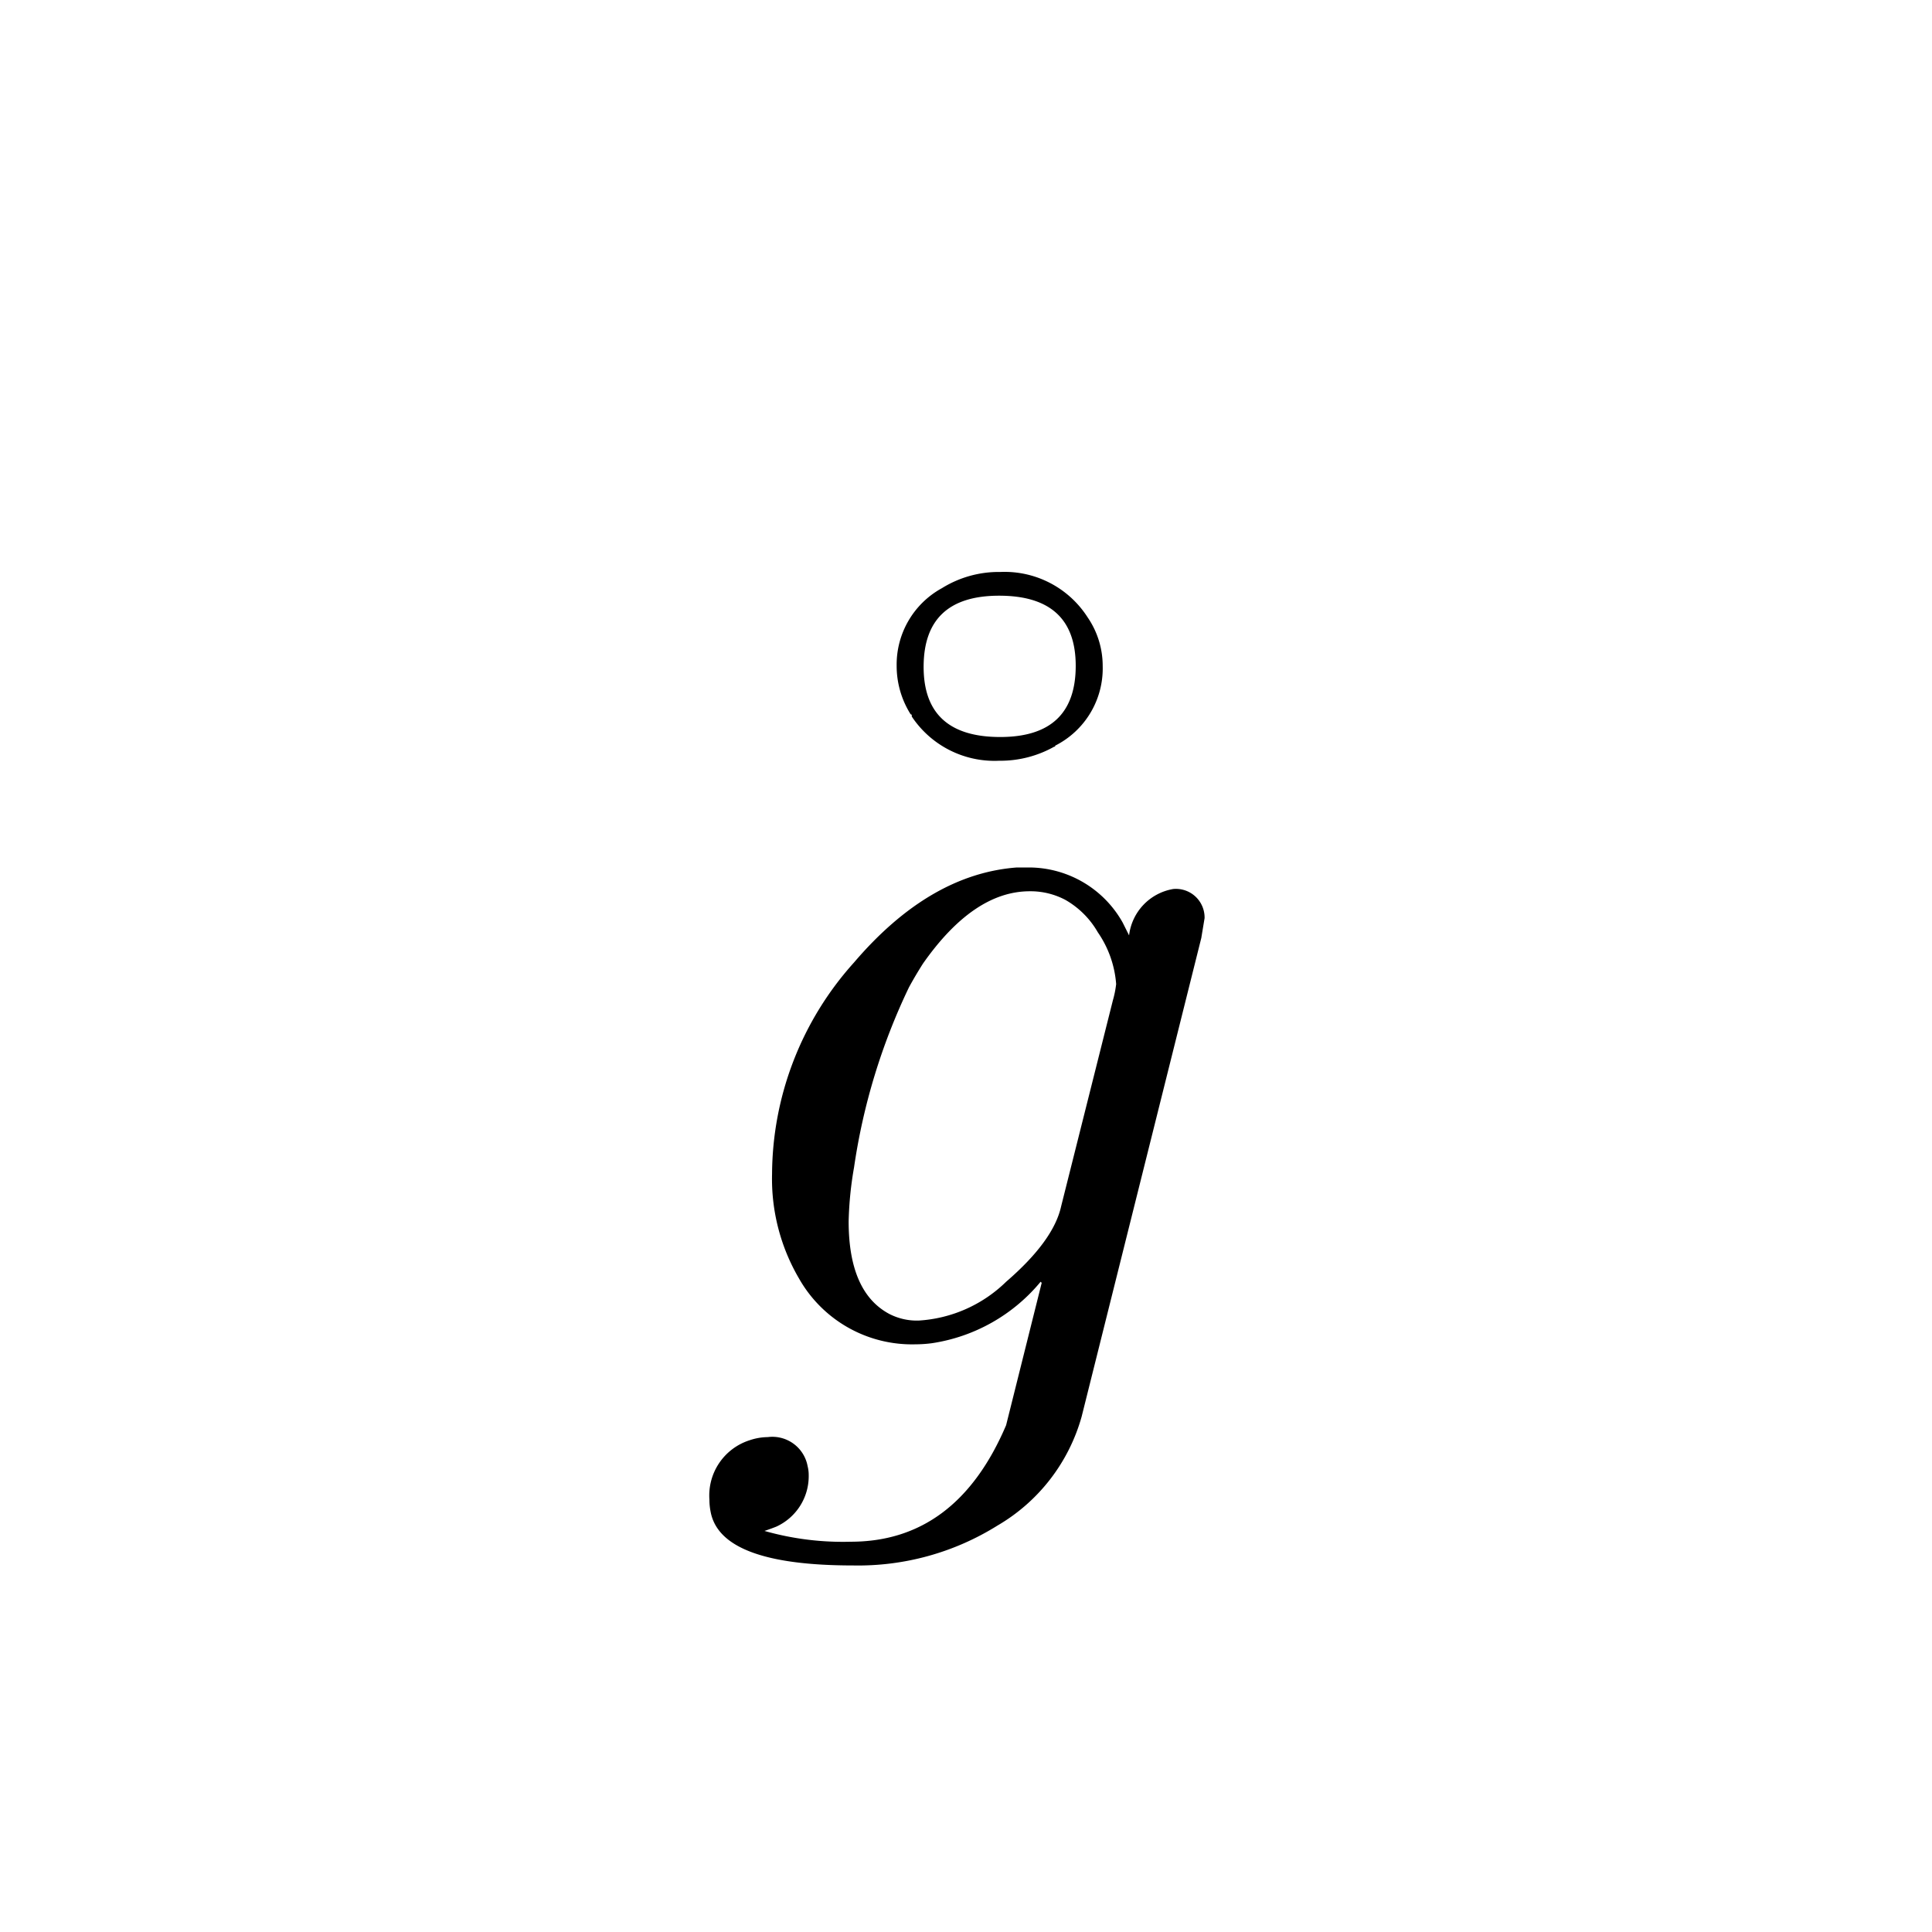 <svg id="_18mathring" data-name="18mathring" xmlns="http://www.w3.org/2000/svg" width="120" height="120" viewBox="0 0 120 120">
  <path id="Path_71" data-name="Path 71" d="M120,0H0V120H120Z" fill="none"/>
  <g id="Group_177" data-name="Group 177" transform="translate(-118 -40)">
    <g id="Group_130" data-name="Group 130">
      <g id="Group_128" data-name="Group 128" transform="translate(155 123.498)">
        <path id="Path_27" data-name="Path 27" d="M31.49-42.143a5.377,5.377,0,0,1-2.948,4.958.059.059,0,0,1-.067.067,6.823,6.823,0,0,1-3.417.871,6.166,6.166,0,0,1-5.427-2.747v-.067a.059.059,0,0,0-.067-.067,5.628,5.628,0,0,1-.871-3.015,5.407,5.407,0,0,1,2.814-4.824,6.685,6.685,0,0,1,3.618-1.005,6.123,6.123,0,0,1,5.427,2.814,5.336,5.336,0,0,1,.938,3.015m-6.365,4.422q4.69,0,4.69-4.422,0-4.355-4.757-4.355-4.69,0-4.69,4.422Q20.368-37.721,25.125-37.721Z"/>
      </g>
      <g id="Group_129" data-name="Group 129" transform="translate(161.063 123.498)">
        <path id="Path_28" data-name="Path 28" d="M31.557-25.259h0L24.12,4.489a11.382,11.382,0,0,1-5.226,6.767,16.33,16.33,0,0,1-8.978,2.479q-8.241,0-8.844-3.35A3.765,3.765,0,0,1,1,9.648,3.6,3.6,0,0,1,3.484,5.963a3.607,3.607,0,0,1,1.139-.2A2.226,2.226,0,0,1,7.1,7.571a2.2,2.2,0,0,1,.067.536,3.447,3.447,0,0,1-2.01,3.216q-.335.134-.737.268a17.827,17.827,0,0,0,5.36.67q6.566,0,9.648-7.236l2.211-8.844-.067-.067A10.849,10.849,0,0,1,14.807-.067,8.127,8.127,0,0,1,13.8,0,8.062,8.062,0,0,1,6.566-4.087a12.24,12.24,0,0,1-1.675-6.5A19.772,19.772,0,0,1,9.983-23.718q4.69-5.494,10.117-5.9h.737A6.687,6.687,0,0,1,26.666-26.2l.4.8a3.319,3.319,0,0,1,2.747-2.881,1.781,1.781,0,0,1,1.943,1.809l-.2,1.206M22.847-8.576h0l3.216-12.8a6.043,6.043,0,0,0,.2-1,6.511,6.511,0,0,0-1.139-3.216h0a5.419,5.419,0,0,0-2.01-2.01A4.624,4.624,0,0,0,20.9-28.14q-3.484,0-6.633,4.489-.469.737-.871,1.474A38.727,38.727,0,0,0,9.983-10.988a22.061,22.061,0,0,0-.335,3.35q0,4.422,2.546,5.762a3.735,3.735,0,0,0,1.809.4A8.5,8.5,0,0,0,19.43-3.886Q22.378-6.432,22.847-8.576Z"/>
      </g>
    </g>
  </g>
</svg>
